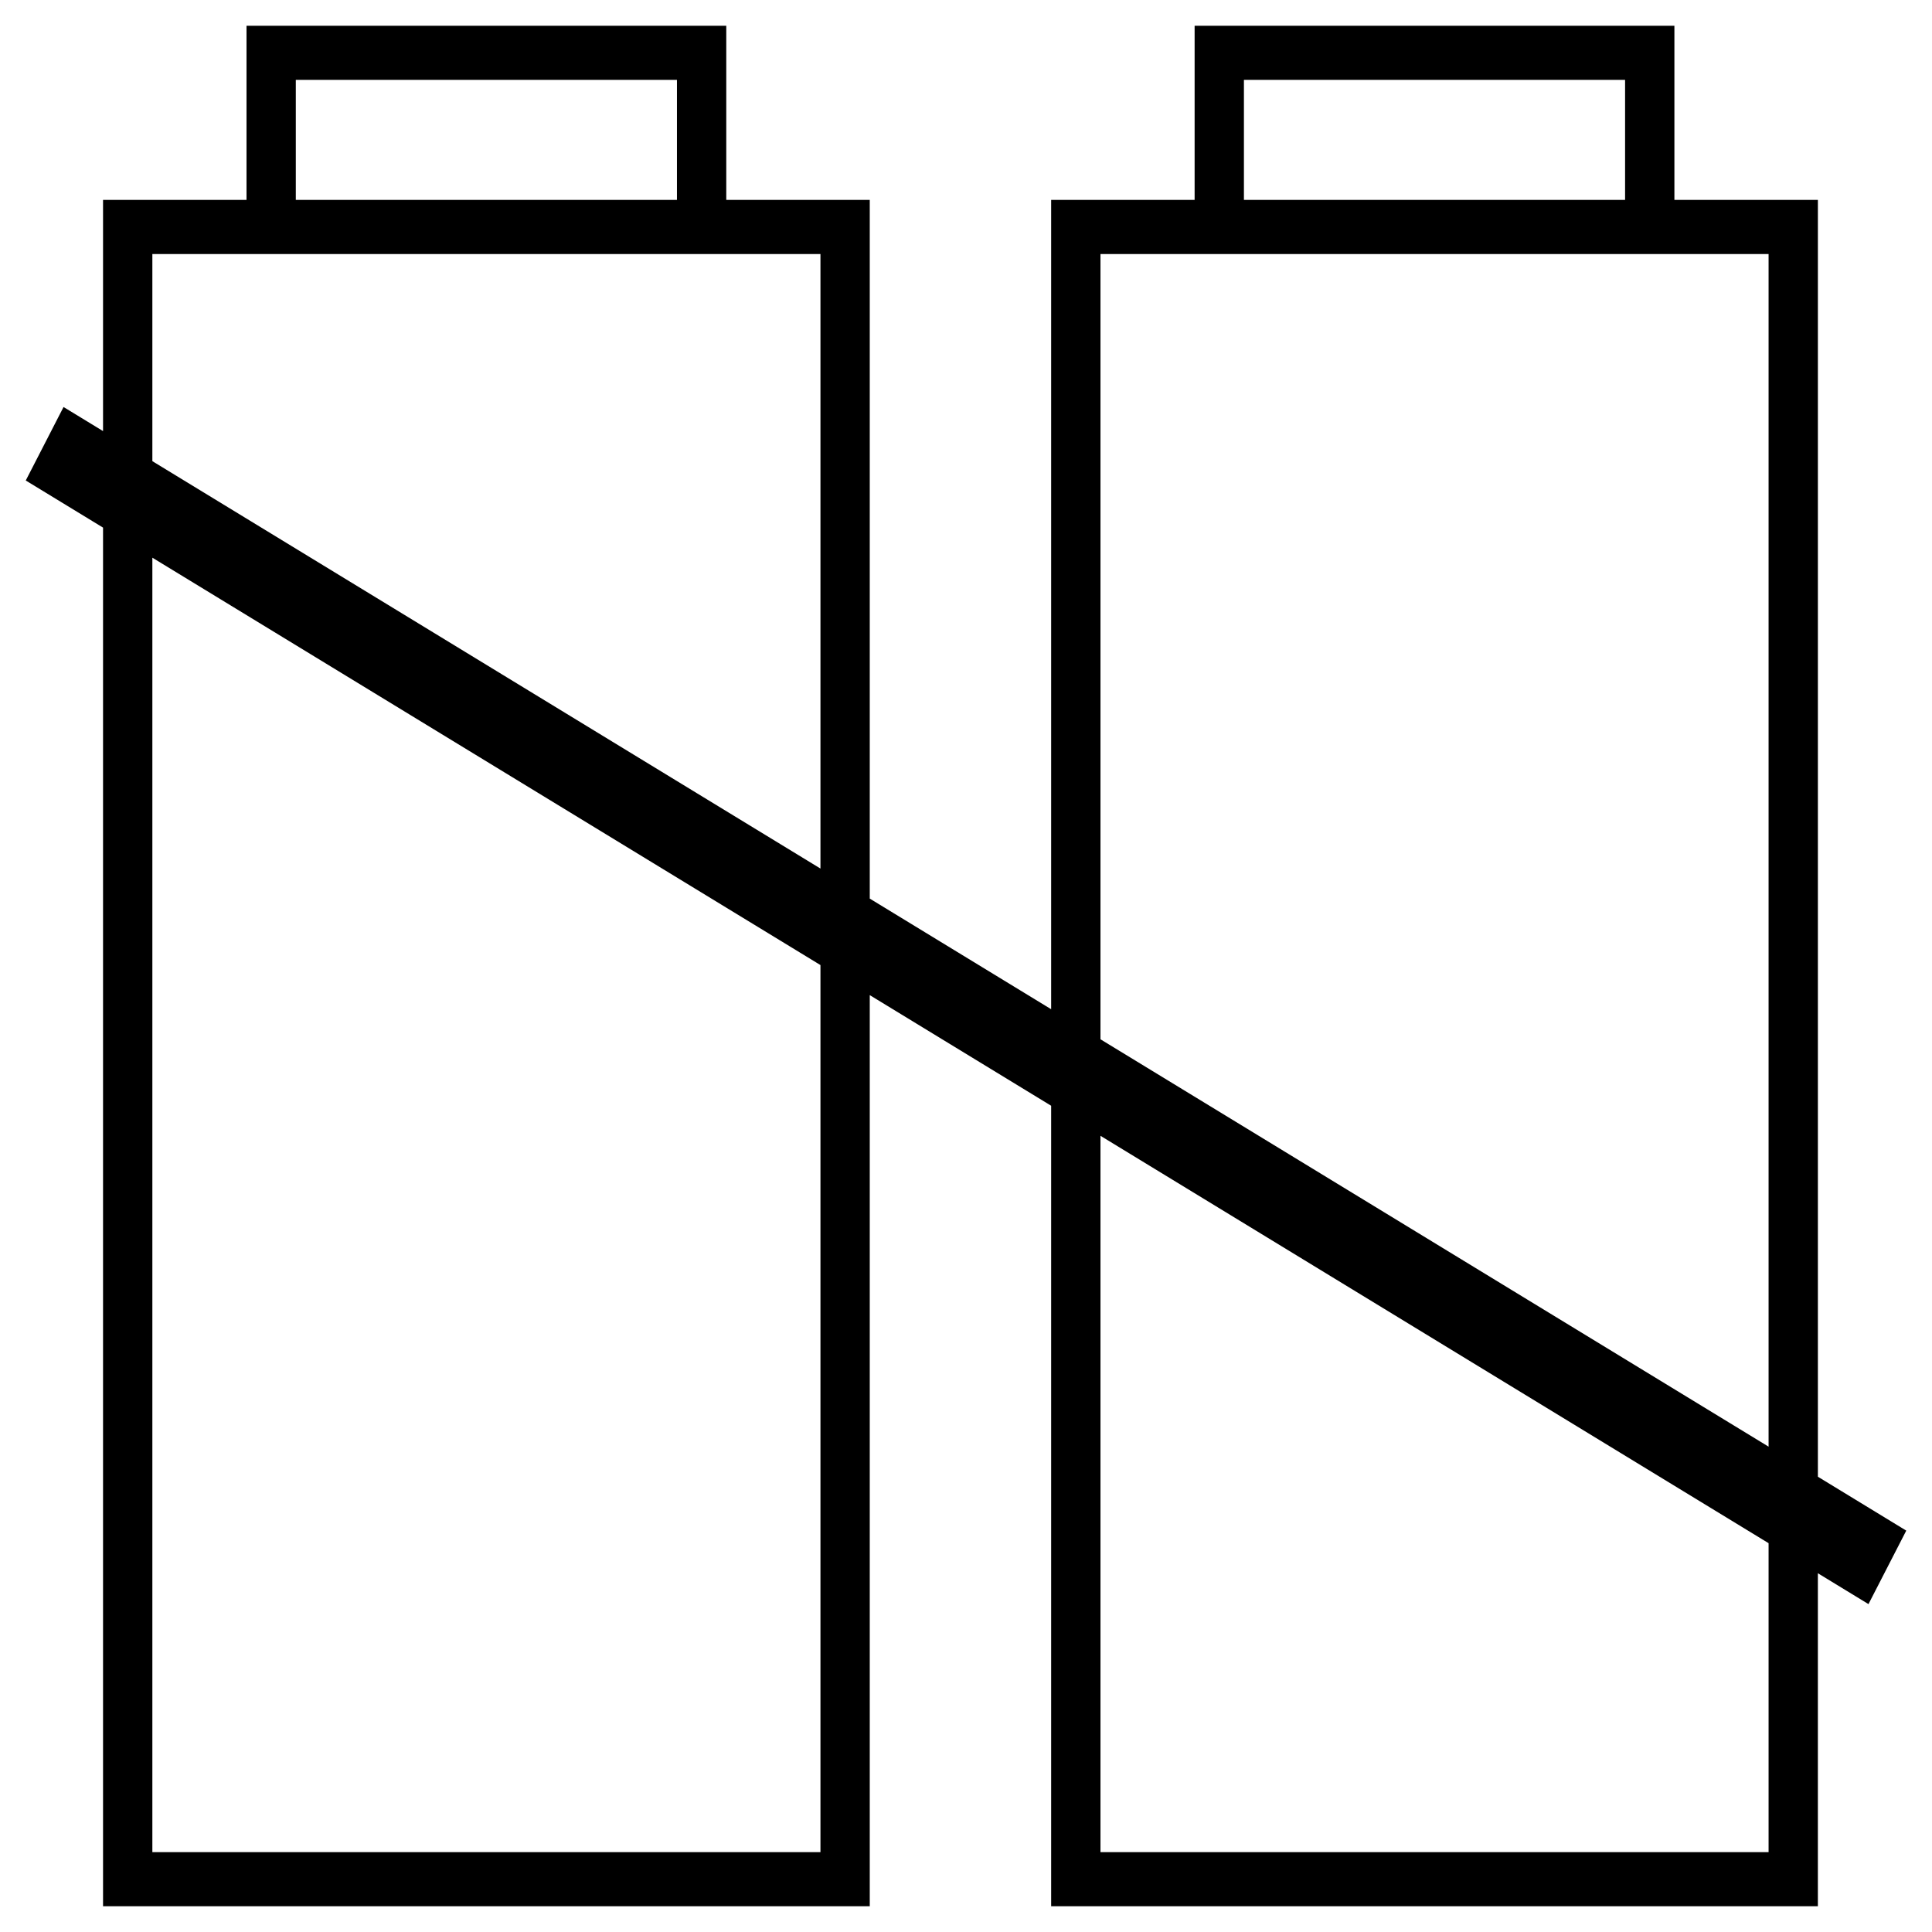 <?xml version="1.0" encoding="utf-8"?>
<!-- Generator: Adobe Illustrator 15.0.2, SVG Export Plug-In . SVG Version: 6.00 Build 0)  -->
<!DOCTYPE svg PUBLIC "-//W3C//DTD SVG 1.0//EN" "http://www.w3.org/TR/2001/REC-SVG-20010904/DTD/svg10.dtd">
<svg version="1.0" id="Layer_1" xmlns="http://www.w3.org/2000/svg" xmlns:xlink="http://www.w3.org/1999/xlink" x="0px" y="0px"
	 width="108px" height="108px" viewBox="0 0 108 108" enable-background="new 0 0 108 108" xml:space="preserve">
<path d="M106.561,85.563l-4.94-3.013V11.175h-8.021V1.44H66.78v9.735H58.76v45.241l-10.14-6.184V11.175h-8.021V1.44H13.78v9.735
	H5.76v12.923l-2.208-1.346L1.44,26.86l4.32,2.634v77.065h42.86V55.628l10.14,6.184v44.748h42.86V87.945l2.829,1.726L106.561,85.563z
	 M16.536,4.464h21.306v6.711H16.536V4.464z M8.517,14.2h37.347v34.353L8.517,25.779V14.2z M45.864,103.535H8.517v-72.36
	l37.347,22.773V103.535z M69.536,4.464h21.307v6.711H69.536V4.464z M61.517,14.2h37.348v66.669L61.517,58.097V14.2z M98.864,103.535
	H61.517V63.492l37.348,22.773V103.535z"/>
</svg>

